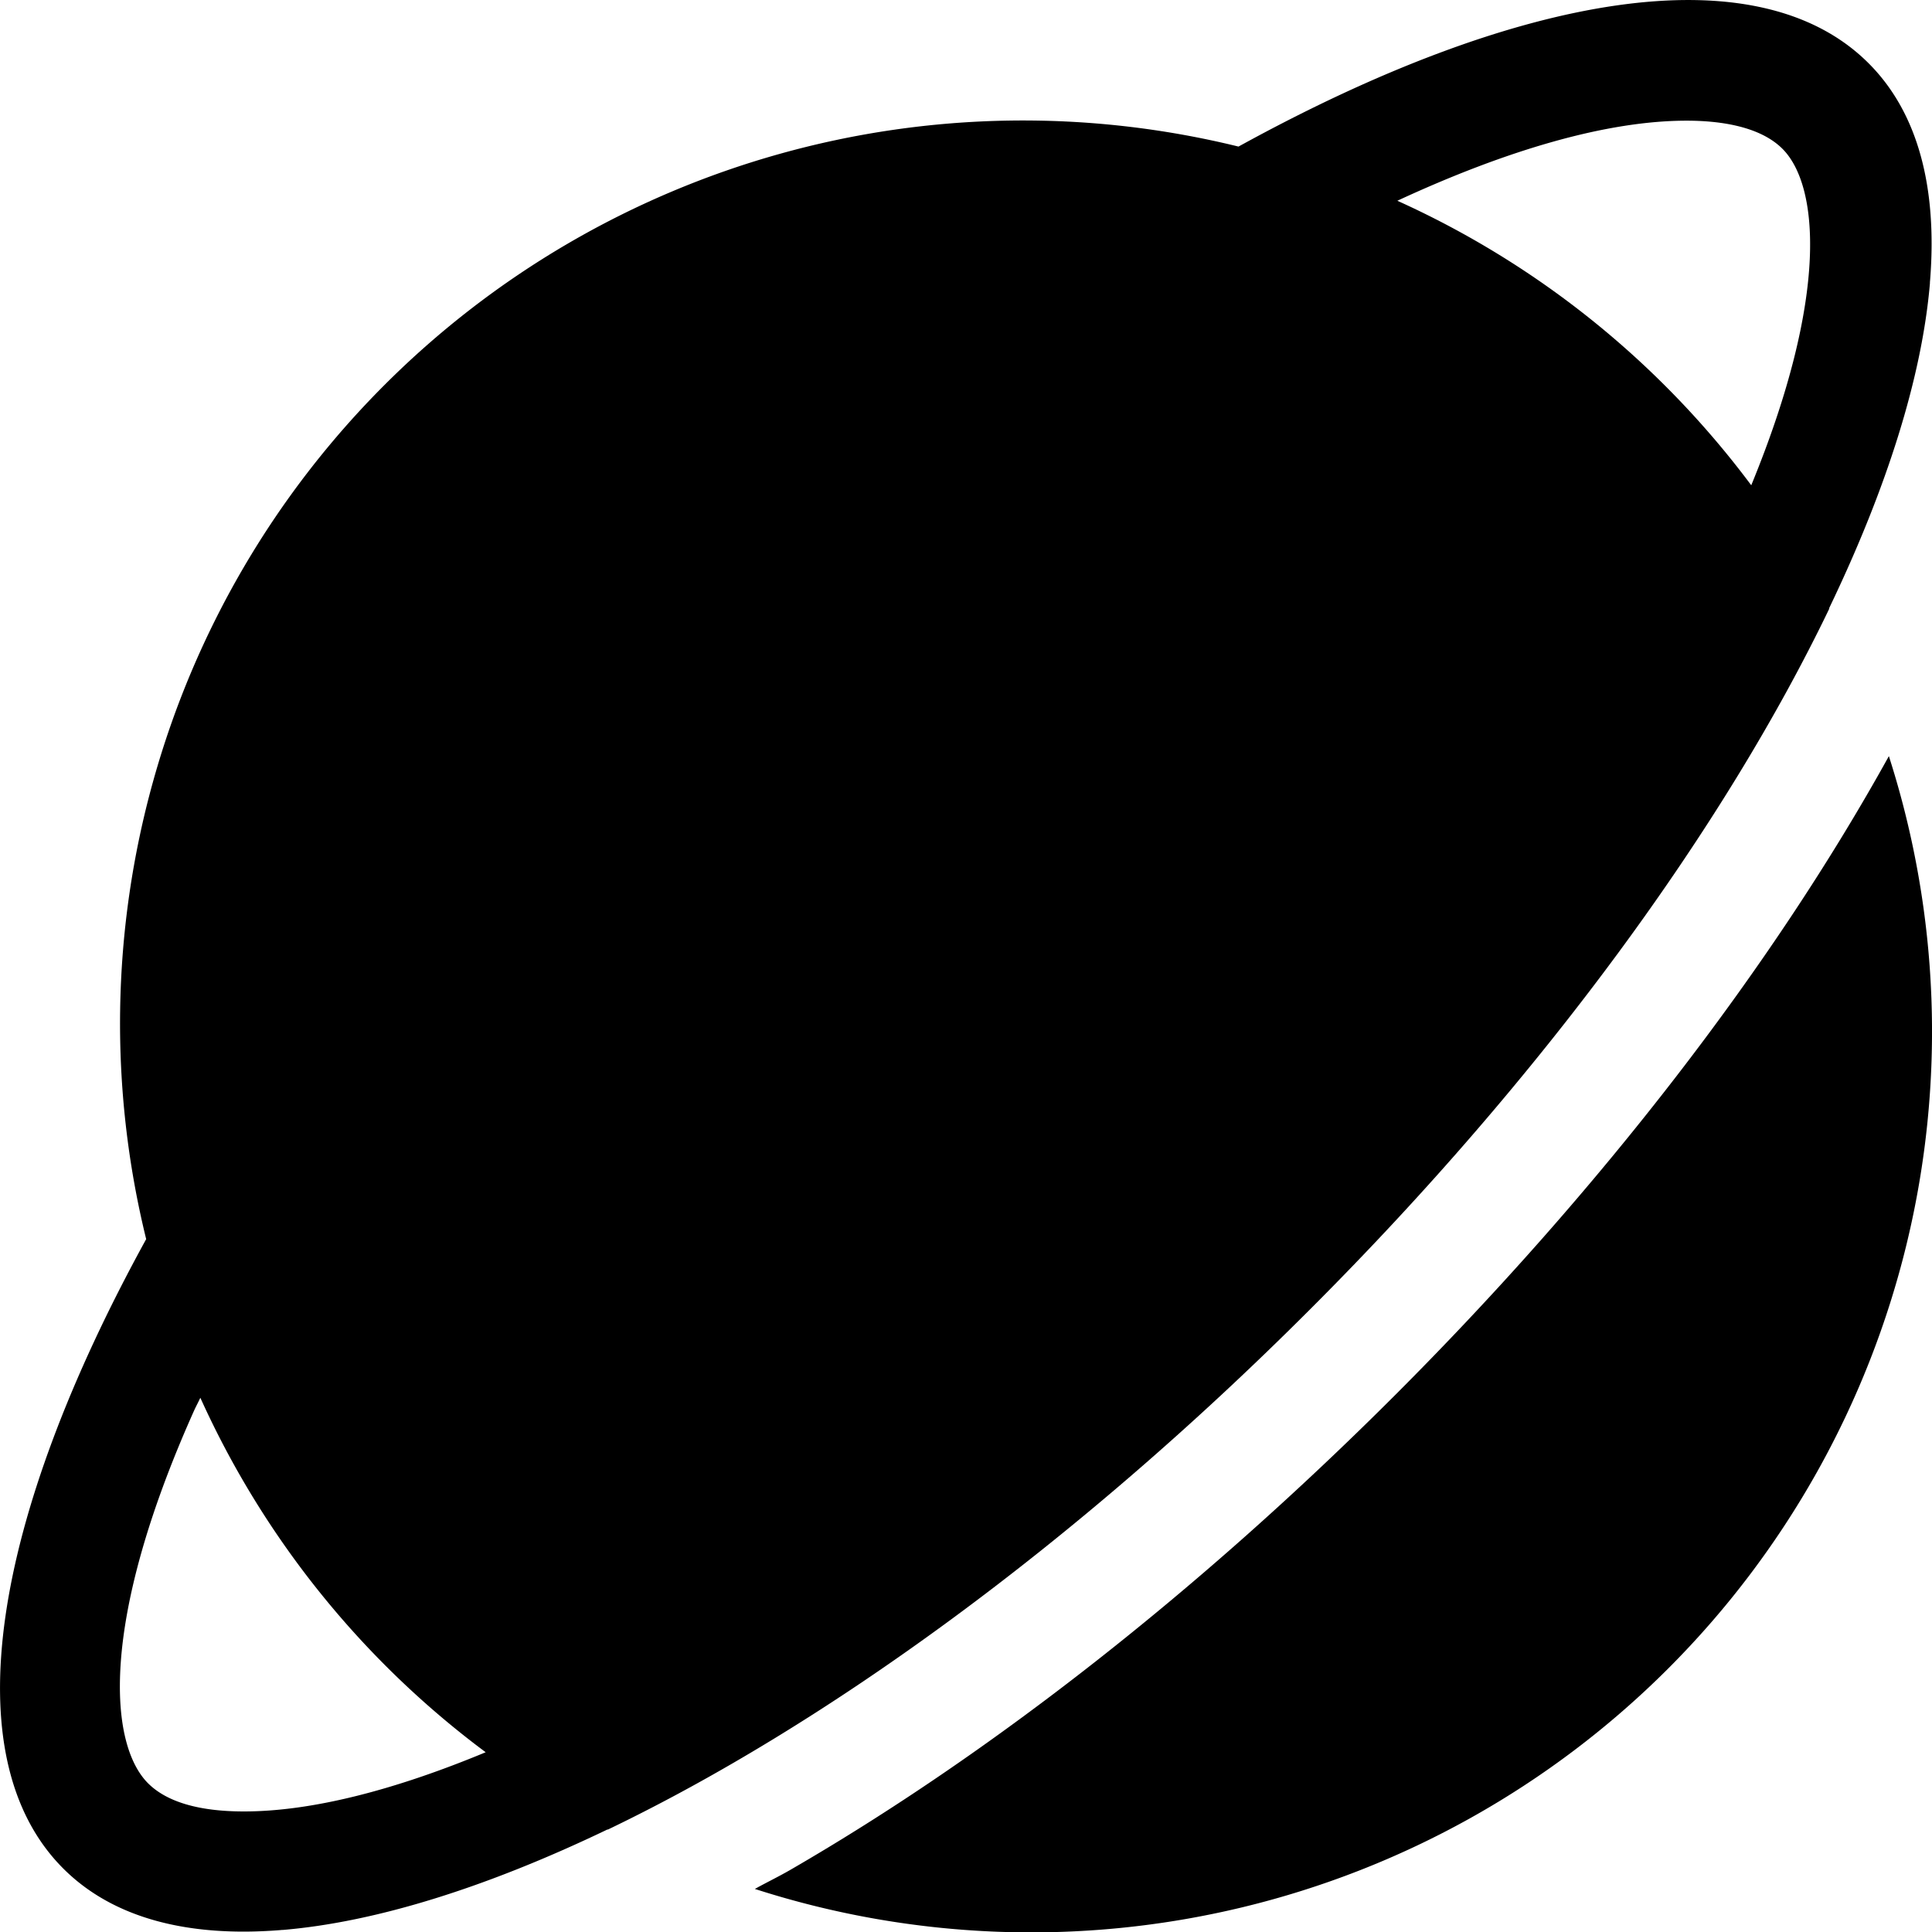 <svg xmlns="http://www.w3.org/2000/svg" width="124.01" height="124.033" viewBox="0 0 124.01 124.033">
    <defs>
        <linearGradient id="prefix__linear-gradient" x1=".348" x2=".774" y1=".111" y2=".945" gradientUnits="objectBoundingBox">
            <stop offset="0" stop-color="#17befb"/>
            <stop offset="1" stop-color="#d607d8"/>
        </linearGradient>
    </defs>
    <path id="prefix__if_space_saturn_planet_182364" d="M123.9 18.2c-.512 5.989-2.745 13.1-6.47 20.848l.012.023c-6.7 13.928-18.227 29.884-33.35 45-15.134 15.138-31.109 26.67-45.049 33.369-.008 0-.016 0-.023-.008-7.745 3.718-14.859 5.947-20.844 6.451-.047 0-.085 0-.132.008-5.943.477-10.765-.756-13.959-3.95-7.16-7.16-4.516-22.5 5.322-40.4A57.959 57.959 0 0 1 79.52 9.413C97.441-.445 112.8-3.1 119.963 4.064c3.186 3.183 4.415 7.993 3.95 13.921a1.968 1.968 0 0 0-.013.215zM12.883 89.723c-.124.271-.279.554-.4.822-6.14 13.7-5.427 21.449-2.958 23.922 1.2 1.2 3.272 1.81 6.152 1.81 4.346 0 9.653-1.361 15.522-3.8a58.272 58.272 0 0 1-18.316-22.754zM114.436 9.557c-1.5-1.5-4.171-1.806-6.152-1.806-5.086 0-11.486 1.857-18.568 5.14a58.245 58.245 0 0 1 22.716 18.262c5.019-12.211 4.329-19.27 2.004-21.596zM50.729 120.041c12.959-7.493 26.383-18.03 38.831-30.477 13.242-13.242 24.232-27.512 31.706-41.025a57.82 57.82 0 0 1-72.789 72.712c.752-.419 1.484-.768 2.252-1.21z" transform="translate(-.024 -.005)"/>
</svg>
